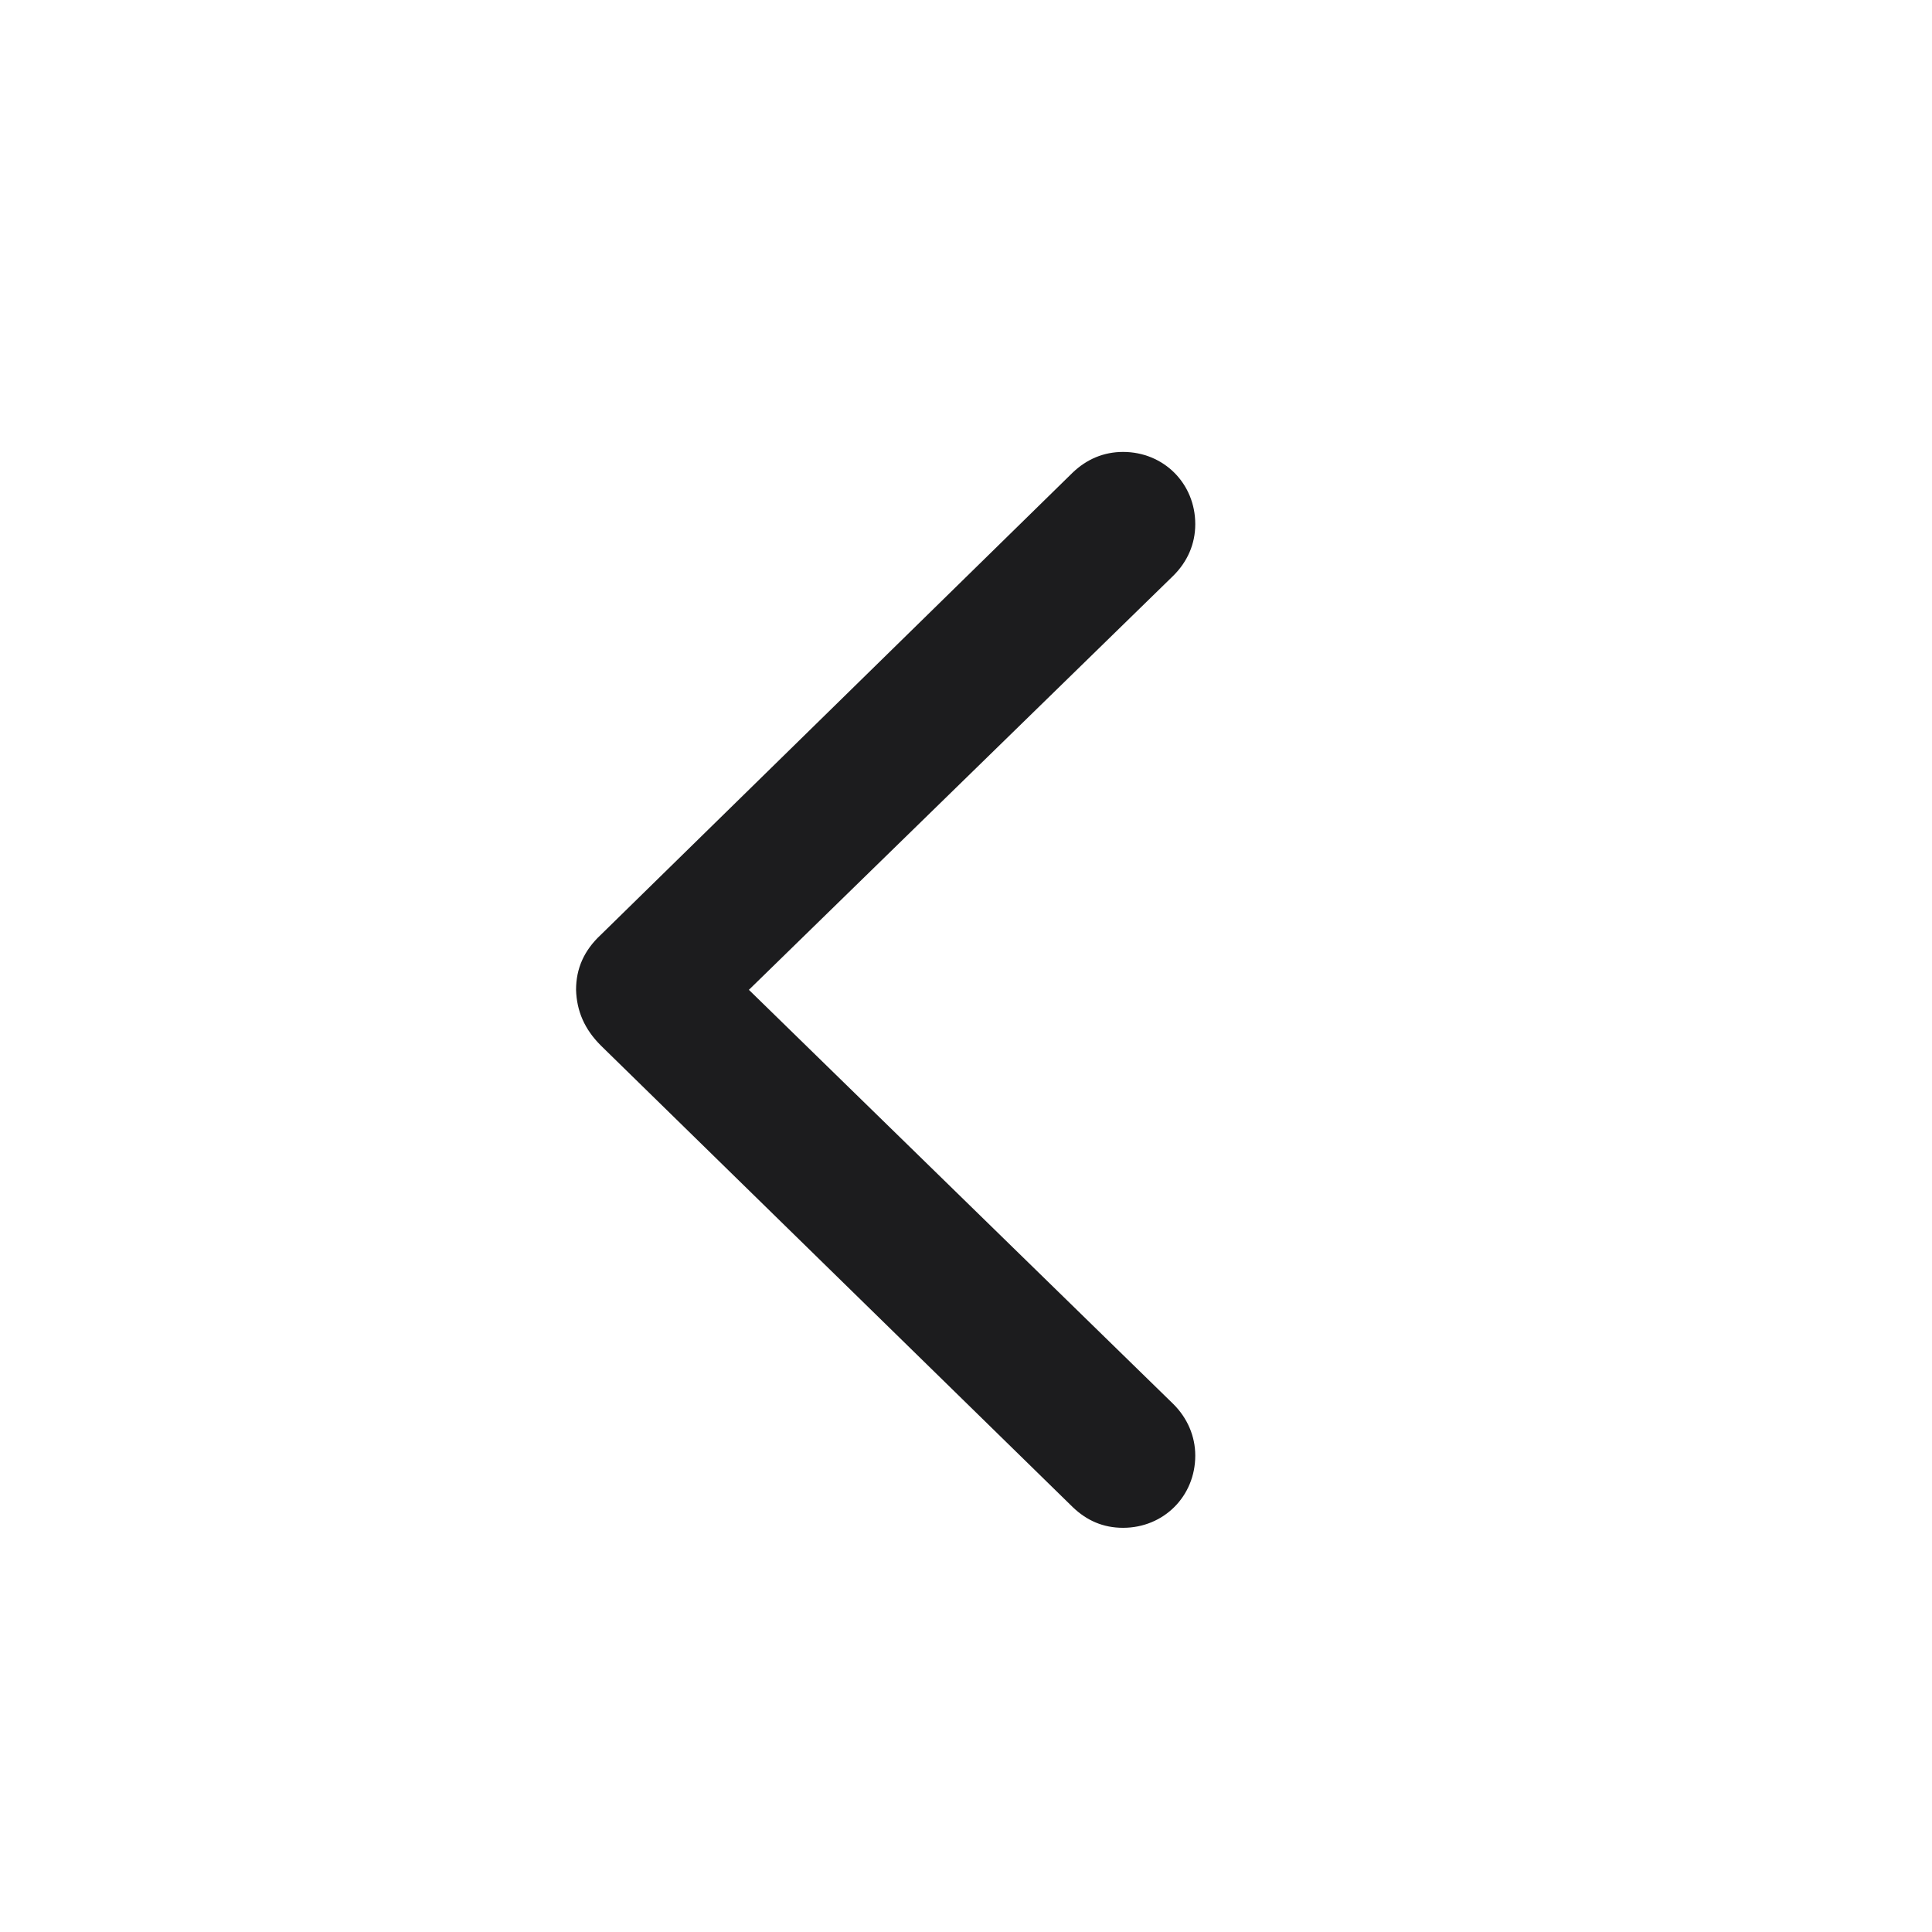<svg width="24" height="24" viewBox="0 0 24 24" fill="none" xmlns="http://www.w3.org/2000/svg">
<path d="M7.156 12.296C7.164 12.56 7.261 12.786 7.465 12.989L13.326 18.722C13.499 18.888 13.703 18.979 13.951 18.979C14.456 18.979 14.848 18.587 14.848 18.082C14.848 17.841 14.75 17.615 14.576 17.442L9.303 12.296L14.576 7.151C14.75 6.978 14.848 6.759 14.848 6.511C14.848 6.006 14.456 5.614 13.951 5.614C13.71 5.614 13.499 5.705 13.326 5.87L7.465 11.611C7.254 11.807 7.156 12.033 7.156 12.296Z" fill="#1C1C1E"/>
</svg>
